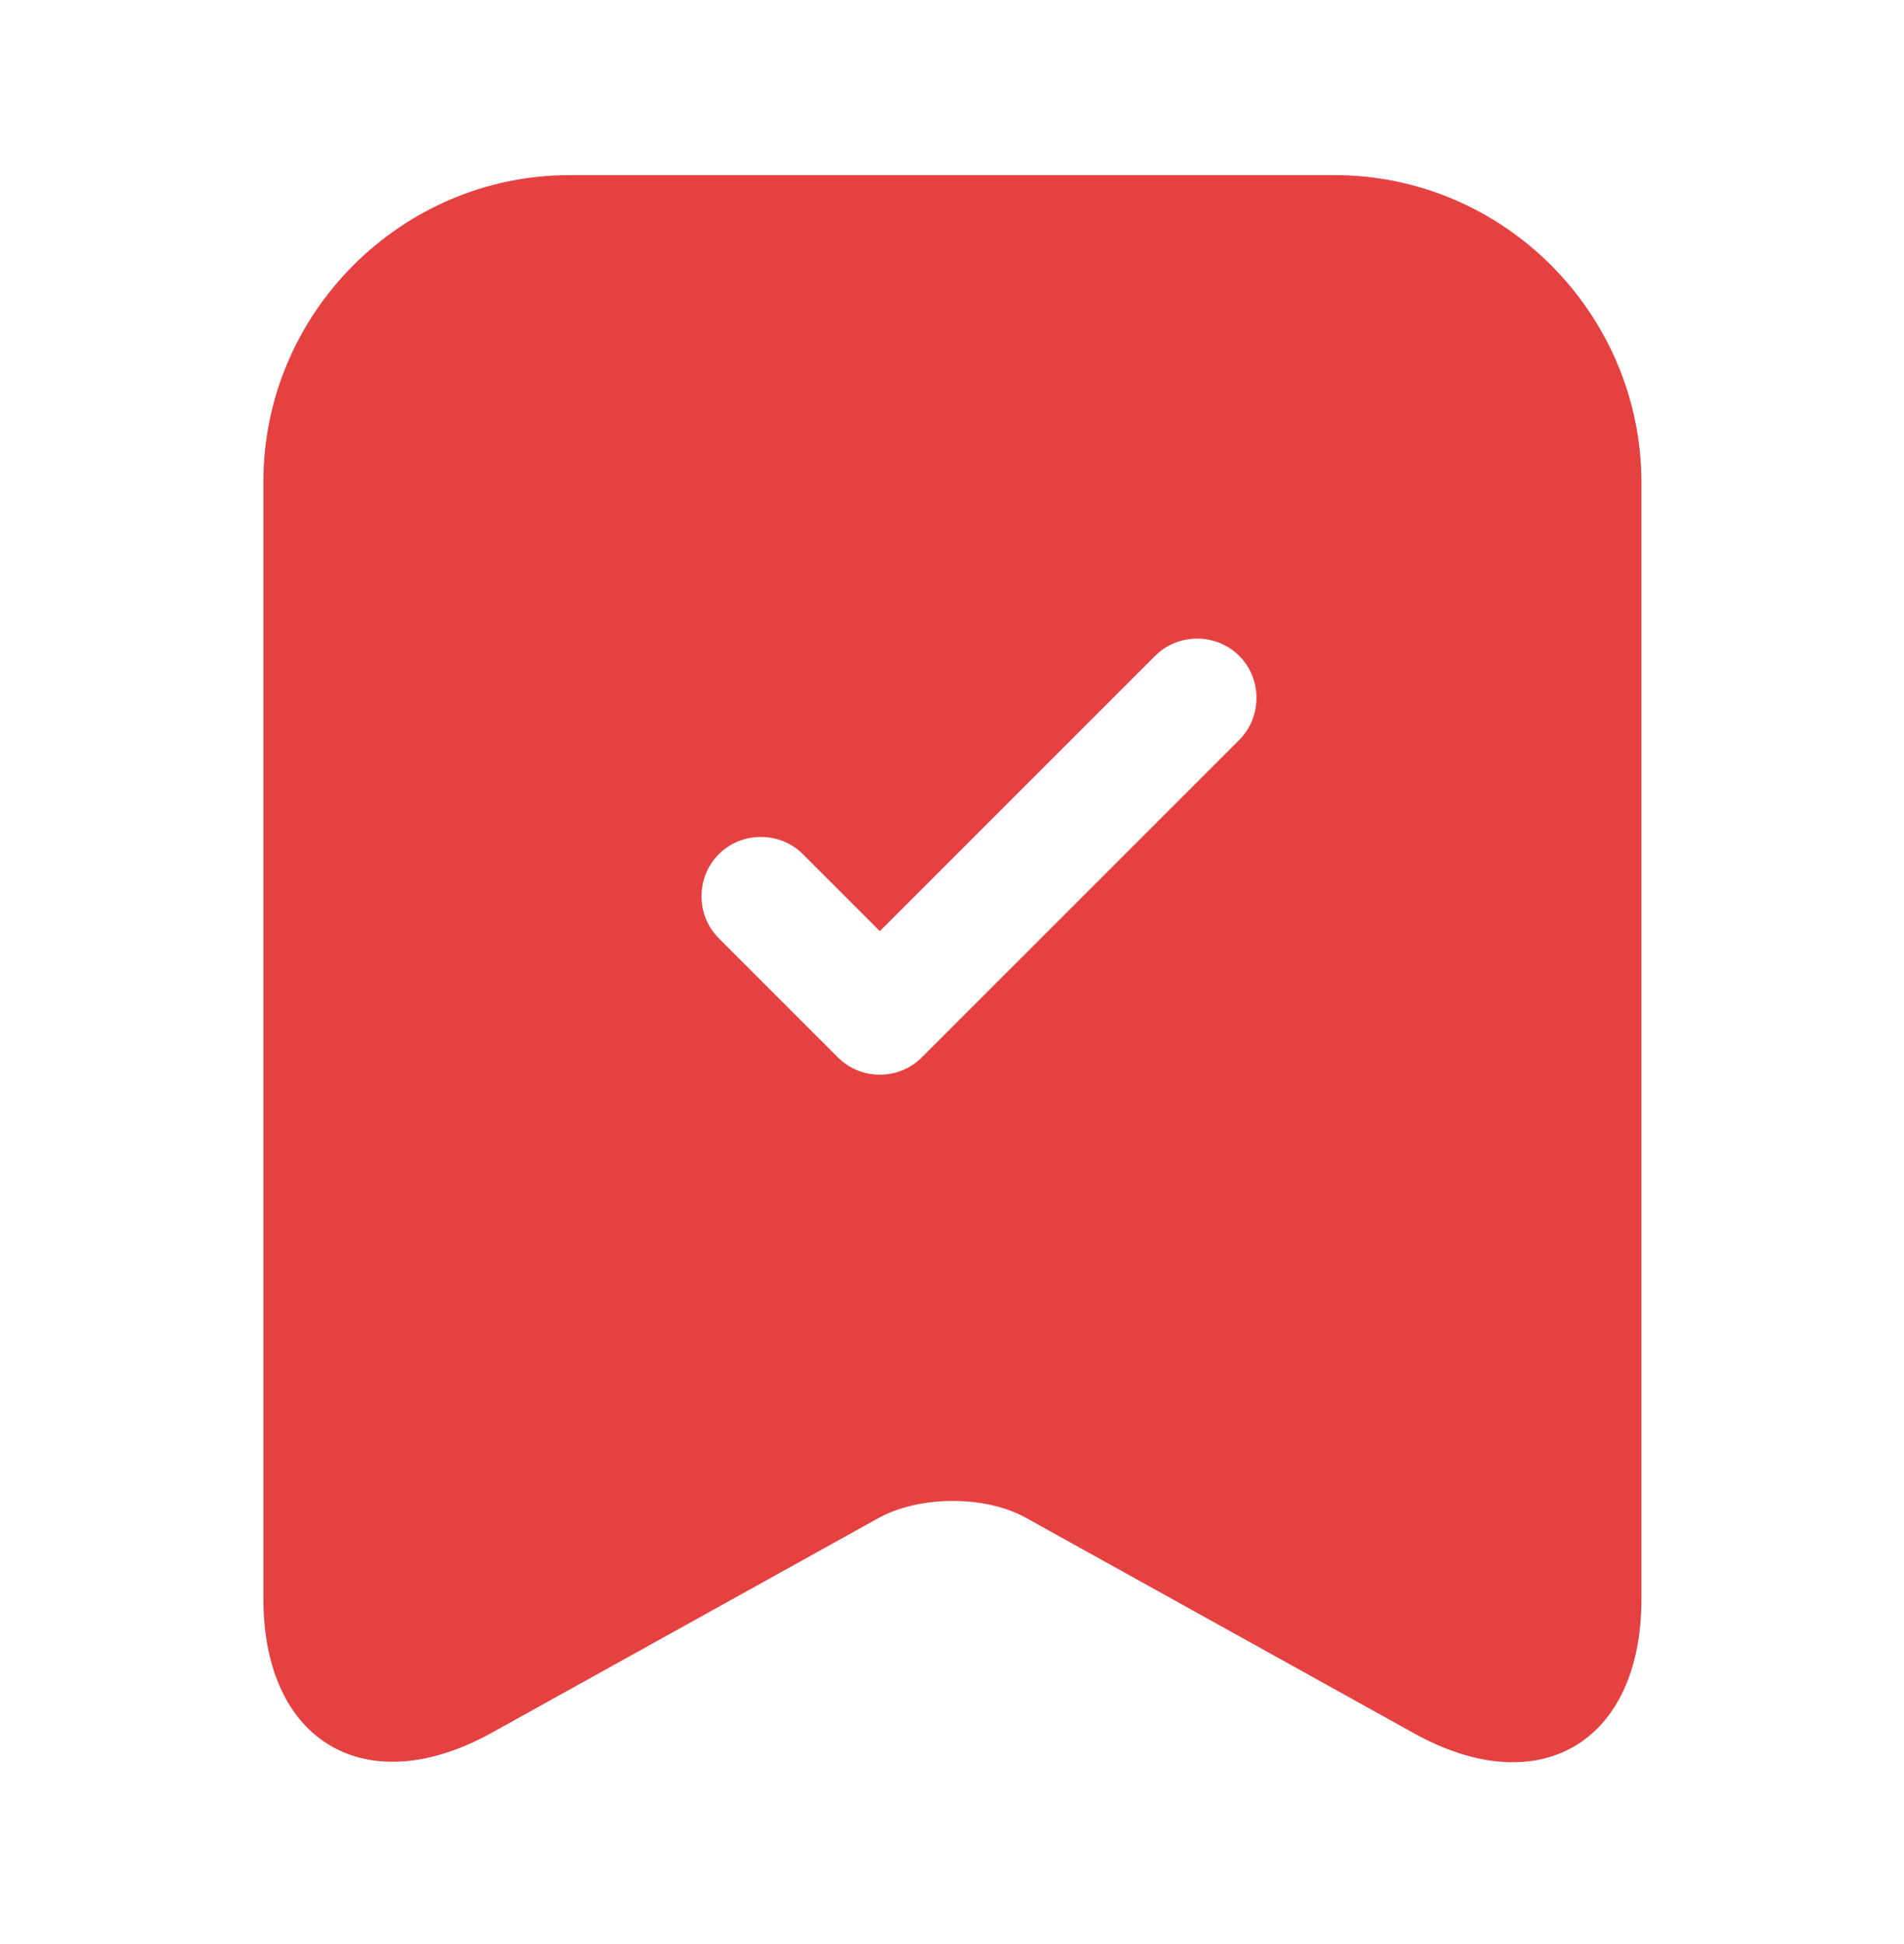 <svg width="48" height="49" viewBox="0 0 48 49" fill="none" xmlns="http://www.w3.org/2000/svg">
<path d="M33.641 4.414H14.361C10.121 4.414 6.641 7.893 6.641 12.132V40.305C6.641 43.904 9.221 45.424 12.381 43.684L22.141 38.266C23.181 37.686 24.861 37.686 25.881 38.266L35.641 43.684C38.801 45.444 41.381 43.924 41.381 40.305V12.132C41.361 7.893 37.901 4.414 33.641 4.414ZM31.241 18.651L23.241 26.649C22.941 26.948 22.561 27.088 22.181 27.088C21.801 27.088 21.421 26.948 21.121 26.649L18.121 23.649C17.541 23.07 17.541 22.11 18.121 21.53C18.701 20.95 19.661 20.95 20.241 21.53L22.181 23.469L29.121 16.531C29.701 15.951 30.661 15.951 31.241 16.531C31.821 17.111 31.821 18.071 31.241 18.651Z" fill="#E64141"/>
</svg>
